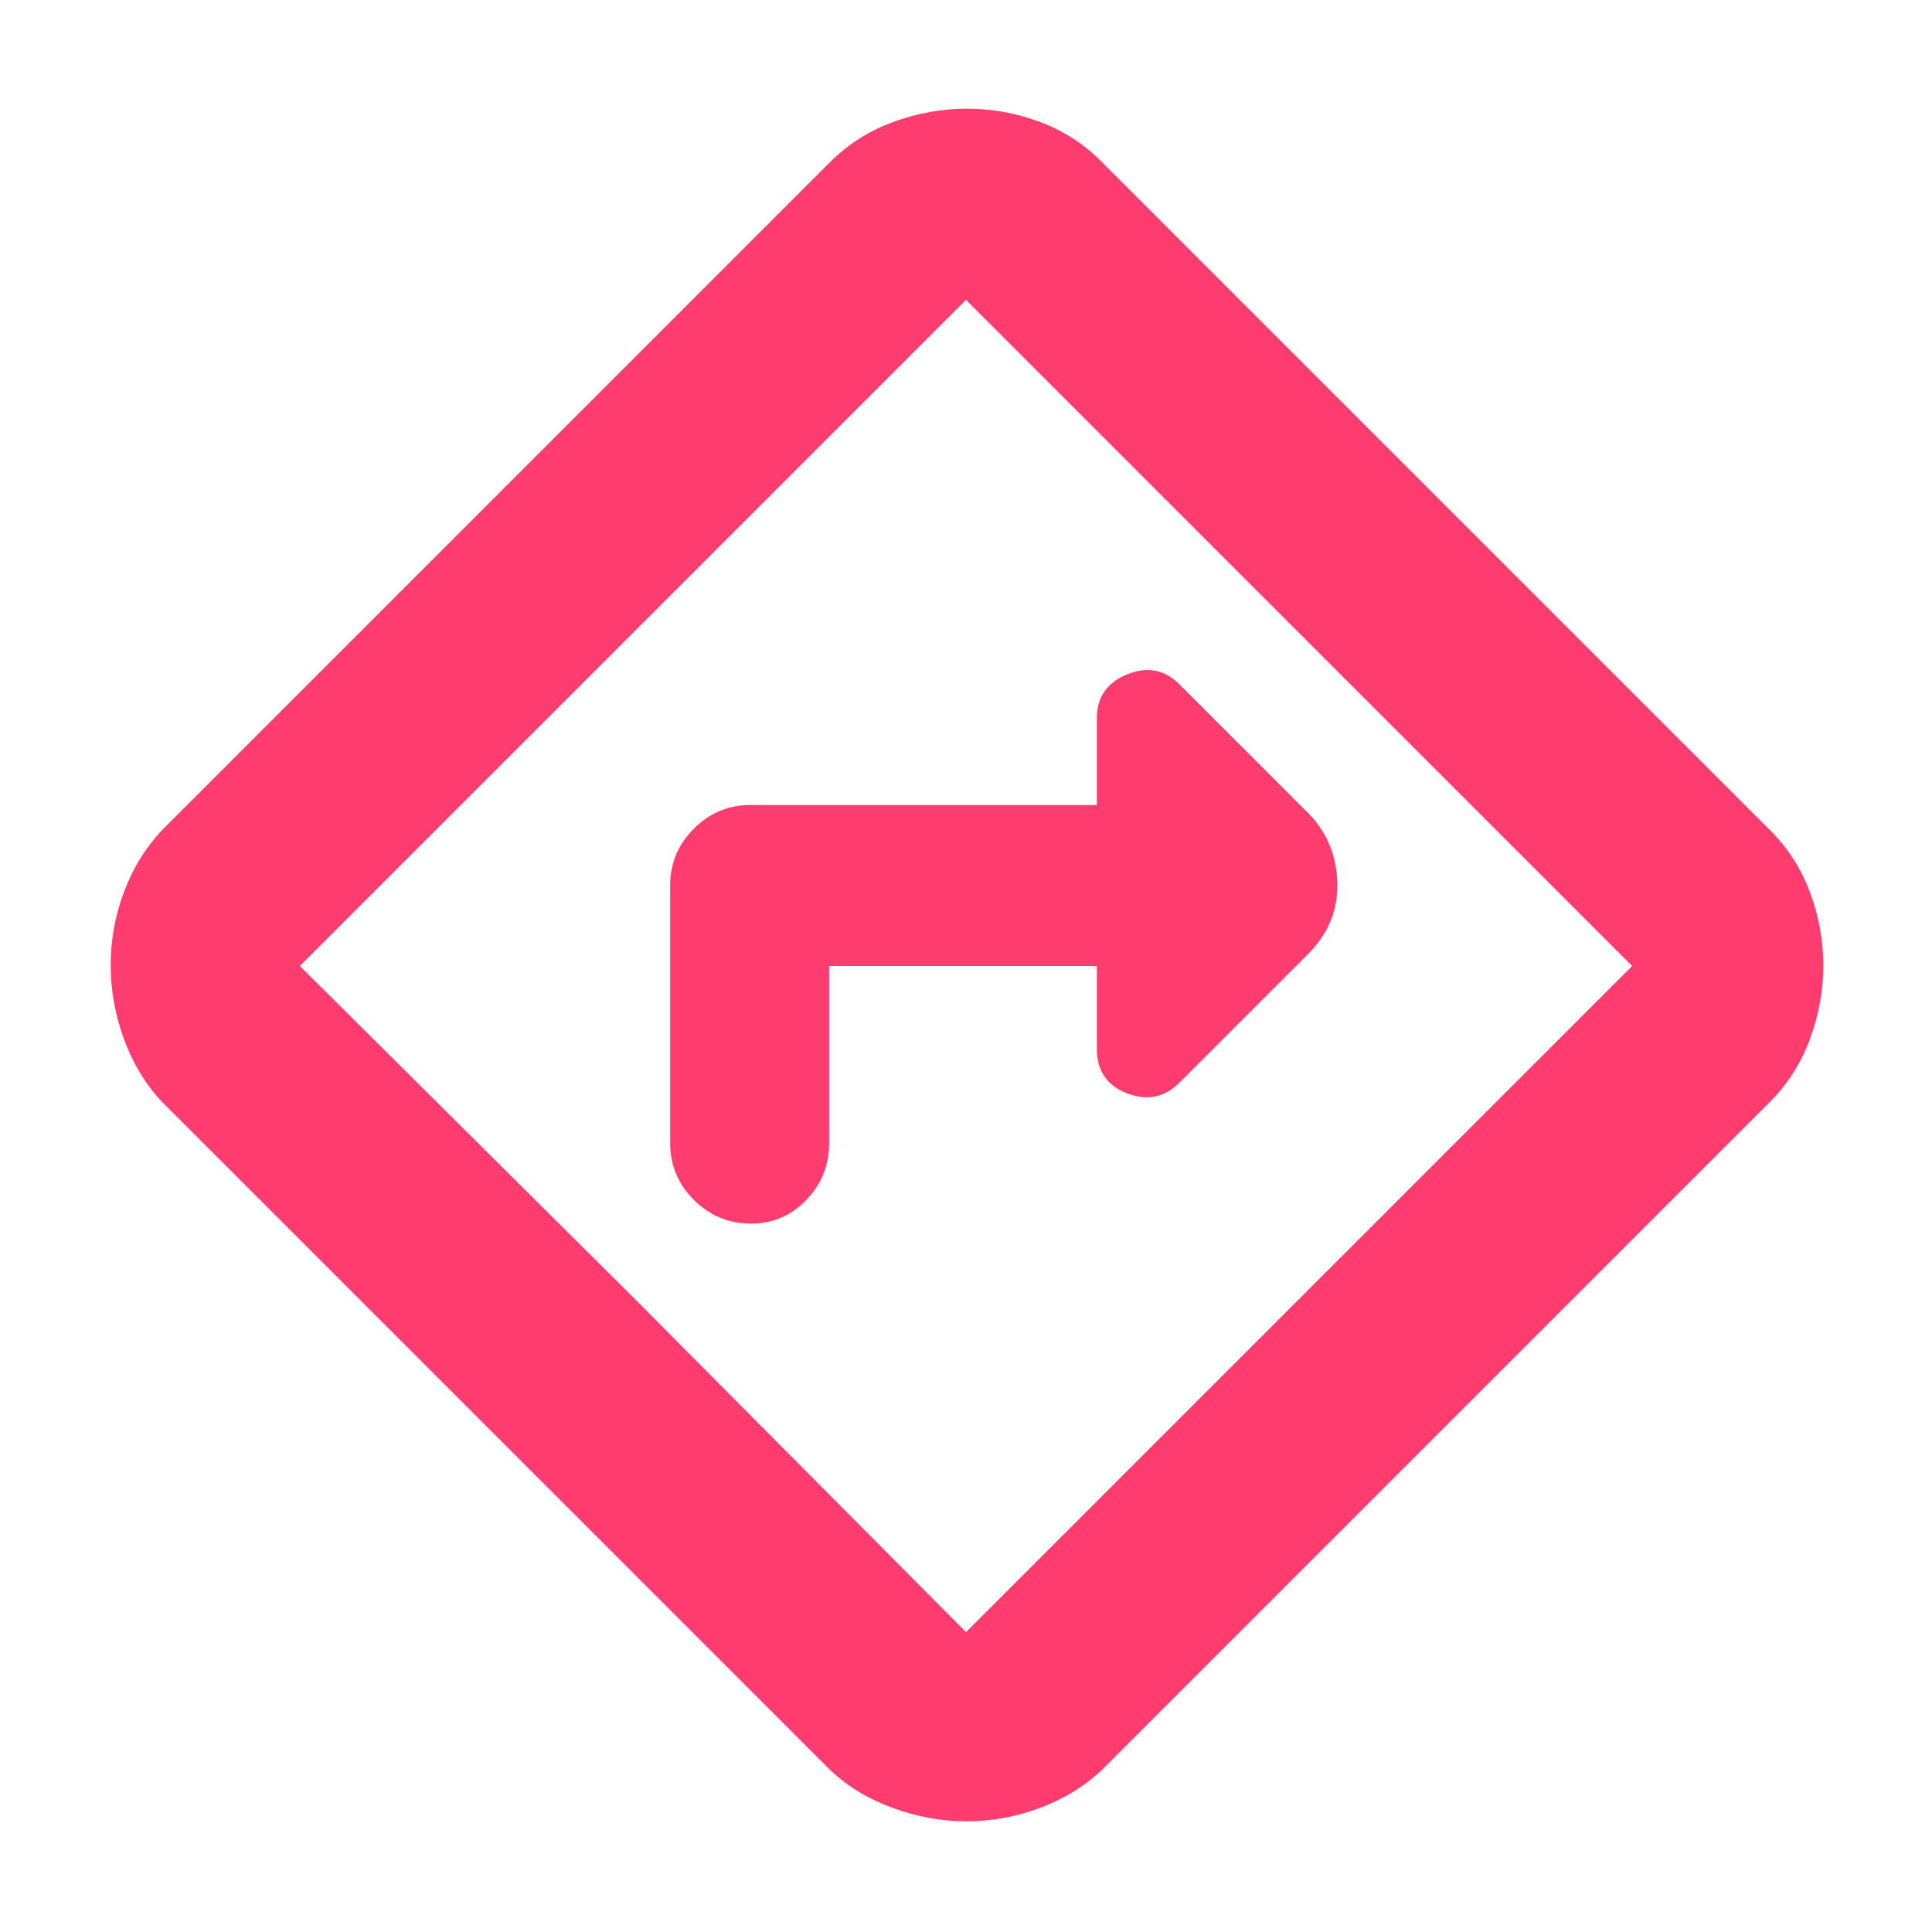 <svg xmlns="http://www.w3.org/2000/svg" height="48" viewBox="0 -960 960 960" width="48"><path fill="rgb(255, 60, 110)" d="M412-480h133v41q0 16.5 15 22.25t26-5.25l65-65q14-14.64 13.5-34.32T651-555l-65-65q-11-11-26-4.88-15 6.13-15 21.88v43H373q-16.48 0-28.24 11.76Q333-536.47 333-520v128q0 16.48 11.81 28.24Q356.63-352 373.18-352q16.12 0 27.47-11.76Q412-375.52 412-392v-88Zm68.31 425Q462-55 444-61.5 426-68 413-80L80-413q-12-13-18.5-30.94t-6.5-36.5q0-18.56 6.5-36.06Q68-534 80-547l333-333q13.24-13 31.12-19.5Q462-906 480.5-906q18.5 0 36.01 6.5Q534.02-893 547-880l333 333q13 13.07 19.5 30.75t6.5 35.96q0 18.29-6.5 36.16Q893-426.27 880-413L547-80q-13 12-30.69 18.5-17.7 6.5-36 6.5ZM315-315l165 166 331-331-331-331-331 331 166 165Zm165-165Z"/></svg>
